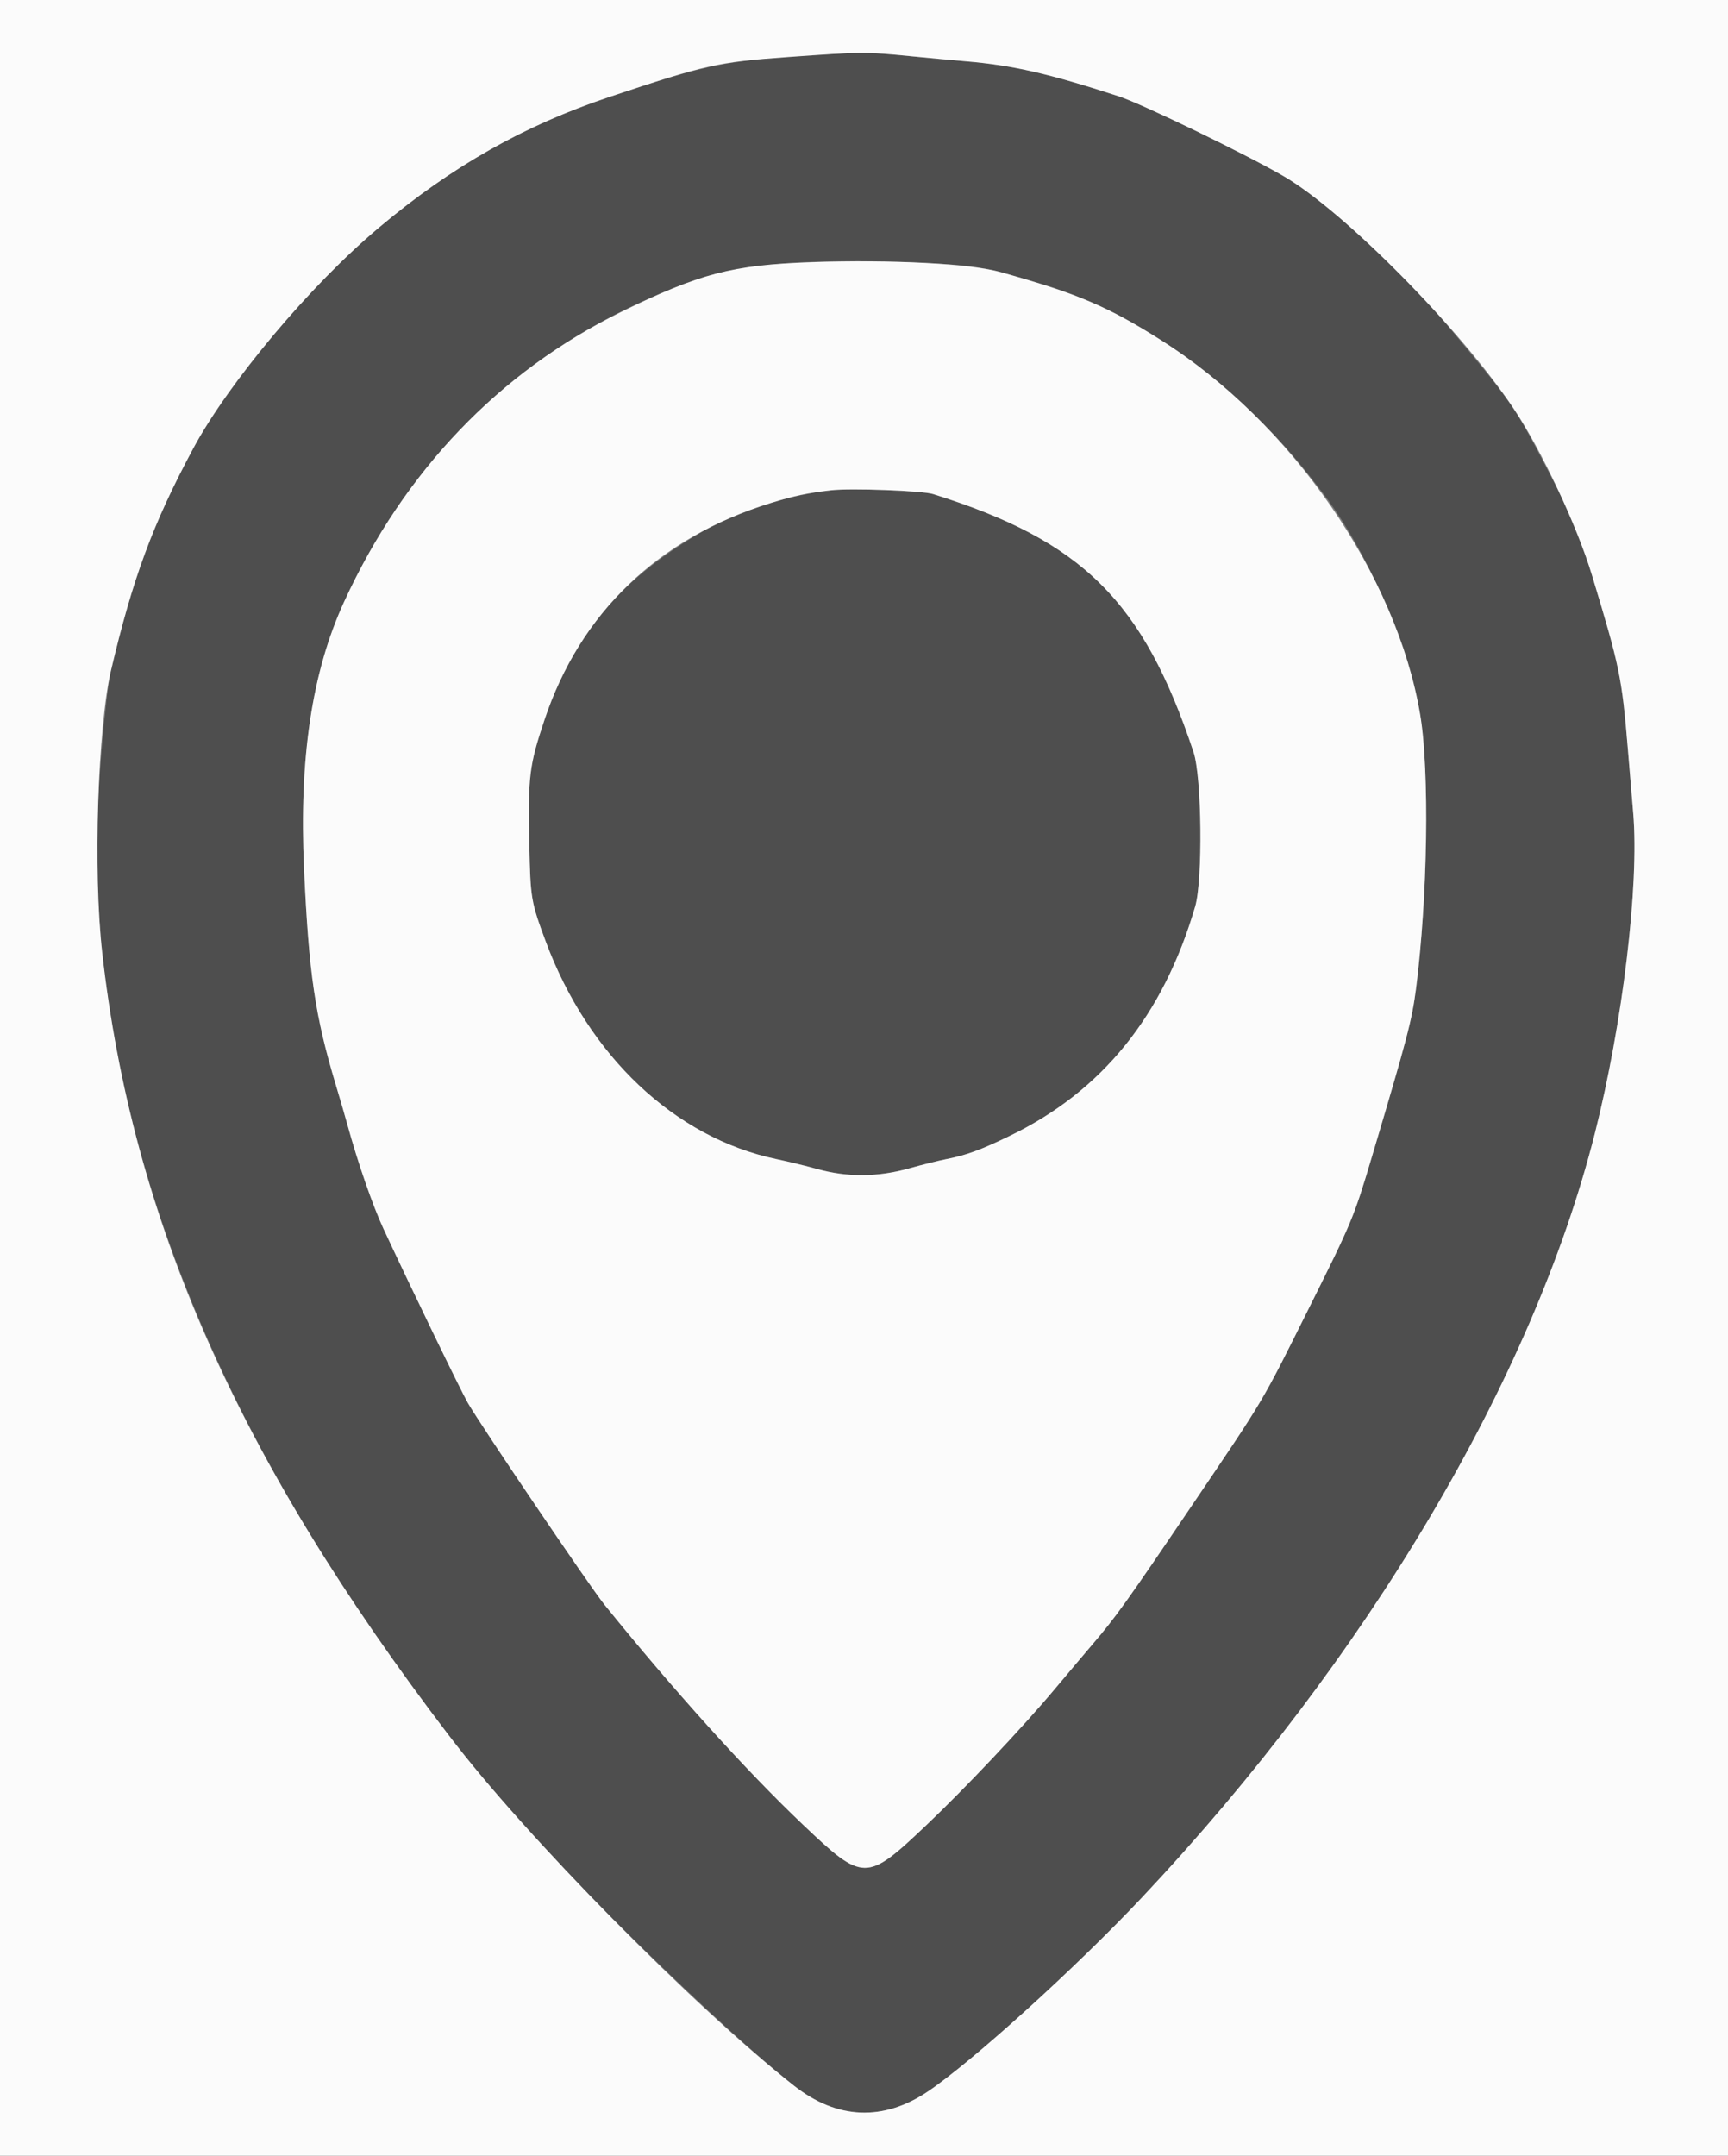 <svg id="svg" xmlns="http://www.w3.org/2000/svg" xmlns:xlink="http://www.w3.org/1999/xlink" width="400" height="498.824" viewBox="0, 0, 400,498.824" version="1.1"><rect x="0" y="0" width="400" height="498.824" fill="#808080" stroke="none"/><g id="svgg"><path id="path0" d="M195.800 12.277 C 168.387 13.781,165.245 14.363,141.200 22.385 C 118.662 29.904,99.954 41.166,81.000 58.625 C 67.961 70.635,51.514 91.107,44.708 103.800 C 35.363 121.229,30.729 133.743,25.676 155.200 C 24.426 160.508,22.309 185.413,22.327 194.600 C 22.466 267.297,53.684 341.449,115.536 416.000 C 129.416 432.731,167.013 469.414,183.840 482.644 C 193.760 490.444,204.477 490.895,214.793 483.945 C 225.110 476.995,249.081 455.277,264.401 439.000 C 316.497 383.652,354.785 319.079,369.160 262.330 C 375.619 236.829,379.457 204.838,378.057 188.161 C 377.819 185.323,377.256 178.590,376.807 173.200 C 375.428 156.663,374.941 154.309,368.542 133.200 C 365.356 122.690,364.591 120.886,357.797 107.874 C 350.482 93.863,350.034 93.222,334.976 75.200 C 323.918 61.965,306.900 46.462,297.249 40.830 C 288.552 35.755,264.346 24.029,258.937 22.271 C 242.761 17.013,234.576 15.134,223.800 14.202 C 219.840 13.860,214.080 13.327,211.000 13.017 C 204.369 12.351,199.108 12.095,195.800 12.277 M212.800 60.804 C 226.457 61.441,226.922 61.522,241.348 65.784 C 252.306 69.021,264.639 75.312,274.200 82.542 C 288.675 93.487,296.591 101.315,306.582 114.561 C 317.886 129.549,327.951 154.194,329.387 170.400 C 330.537 183.384,330.387 200.241,328.974 217.000 C 327.532 234.101,327.416 234.619,317.530 267.800 C 313.390 281.697,312.979 282.687,303.141 302.400 C 291.890 324.946,292.943 323.170,275.800 348.503 C 260.901 370.520,258.255 374.216,252.944 380.426 C 250.981 382.722,247.041 387.389,244.188 390.798 C 236.781 399.650,223.317 413.908,214.291 422.457 C 200.526 435.496,199.859 435.490,185.860 422.200 C 172.685 409.693,155.981 391.186,139.900 371.282 C 136.555 367.141,111.309 329.862,108.286 324.600 C 106.600 321.665,95.319 298.391,88.773 284.341 C 86.271 278.971,82.809 268.980,80.407 260.200 C 79.926 258.440,78.746 254.390,77.785 251.200 C 72.925 235.068,71.498 225.409,70.384 201.101 C 69.208 175.455,72.204 155.471,79.654 139.254 C 96.366 102.874,124.889 77.049,162.381 64.351 C 172.454 60.940,189.712 59.726,212.800 60.804 M192.400 113.441 C 182.531 114.573,171.619 117.918,164.200 122.088 C 143.903 133.496,132.721 146.549,126.003 166.674 C 122.499 177.174,122.200 179.644,122.525 195.400 C 122.783 207.890,122.914 208.665,126.308 217.800 C 136.181 244.367,156.210 263.266,179.730 268.206 C 182.408 268.768,186.670 269.805,189.200 270.508 C 196.211 272.458,203.247 272.395,210.600 270.316 C 213.460 269.507,217.330 268.544,219.200 268.177 C 223.748 267.283,227.109 266.046,233.800 262.805 C 255.137 252.467,269.251 235.010,276.651 209.800 C 278.459 203.640,278.208 179.798,276.273 174.000 C 264.601 139.018,250.618 125.174,216.000 114.323 C 213.475 113.532,196.987 112.916,192.400 113.441 " stroke="none" fill="#4e4e4e" fill-rule="evenodd"></path><path id="path1" d="M0.000 249.400 L 0.000 498.800 200.000 498.800 L 400.000 498.800 400.000 249.400 L 400.000 0.000 200.000 0.000 L 0.000 0.000 0.000 249.400 M211.000 13.017 C 214.080 13.327,219.840 13.860,223.800 14.202 C 234.576 15.134,242.761 17.013,258.937 22.271 C 264.346 24.029,288.552 35.755,297.249 40.830 C 311.126 48.928,337.960 76.041,350.341 94.474 C 356.750 104.015,365.047 121.667,368.542 133.200 C 374.941 154.309,375.428 156.663,376.807 173.200 C 377.256 178.590,377.819 185.323,378.057 188.161 C 379.457 204.838,375.619 236.829,369.160 262.330 C 354.785 319.079,316.497 383.652,264.401 439.000 C 249.081 455.277,225.110 476.995,214.793 483.945 C 204.477 490.895,193.760 490.444,183.840 482.644 C 160.546 464.329,121.753 424.987,103.925 401.600 C 54.978 337.388,30.599 282.309,23.632 220.200 C 21.571 201.824,22.630 168.136,25.676 155.200 C 30.729 133.743,35.363 121.229,44.708 103.800 C 52.928 88.472,71.859 65.970,87.777 52.609 C 104.612 38.479,121.357 29.005,141.200 22.385 C 163.466 14.957,166.076 14.373,182.200 13.214 C 199.746 11.952,200.351 11.948,211.000 13.017 M187.800 60.670 C 169.566 61.292,161.882 63.302,143.800 72.179 C 115.509 86.069,93.527 109.055,79.654 139.254 C 72.204 155.471,69.208 175.455,70.384 201.101 C 71.498 225.409,72.925 235.068,77.785 251.200 C 78.746 254.390,79.926 258.440,80.407 260.200 C 82.809 268.980,86.271 278.971,88.773 284.341 C 95.319 298.391,106.600 321.665,108.286 324.600 C 111.309 329.862,136.555 367.141,139.900 371.282 C 155.981 391.186,172.685 409.693,185.860 422.200 C 199.859 435.490,200.526 435.496,214.291 422.457 C 223.317 413.908,236.781 399.650,244.188 390.798 C 247.041 387.389,250.981 382.722,252.944 380.426 C 258.255 374.216,260.901 370.520,275.800 348.503 C 292.943 323.170,291.890 324.946,303.141 302.400 C 312.979 282.687,313.390 281.697,317.530 267.800 C 325.858 239.848,326.822 236.178,327.774 228.800 C 330.474 207.872,330.930 178.420,328.756 165.400 C 323.360 133.093,298.898 97.733,268.800 78.733 C 256.322 70.856,249.690 68.039,231.750 62.995 C 224.586 60.980,206.597 60.029,187.800 60.670 M216.000 114.323 C 250.618 125.174,264.601 139.018,276.273 174.000 C 278.208 179.798,278.459 203.640,276.651 209.800 C 269.251 235.010,255.137 252.467,233.800 262.805 C 227.109 266.046,223.748 267.283,219.200 268.177 C 217.330 268.544,213.460 269.507,210.600 270.316 C 203.247 272.395,196.211 272.458,189.200 270.508 C 186.670 269.805,182.408 268.768,179.730 268.206 C 156.210 263.266,136.181 244.367,126.308 217.800 C 122.914 208.665,122.783 207.890,122.525 195.400 C 122.200 179.644,122.499 177.174,126.003 166.674 C 134.313 141.779,152.404 124.435,178.455 116.389 C 183.944 114.693,186.868 114.076,192.400 113.441 C 196.987 112.916,213.475 113.532,216.000 114.323 " stroke="none" fill="#fbfbfb" fill-rule="evenodd"></path></g></svg>
